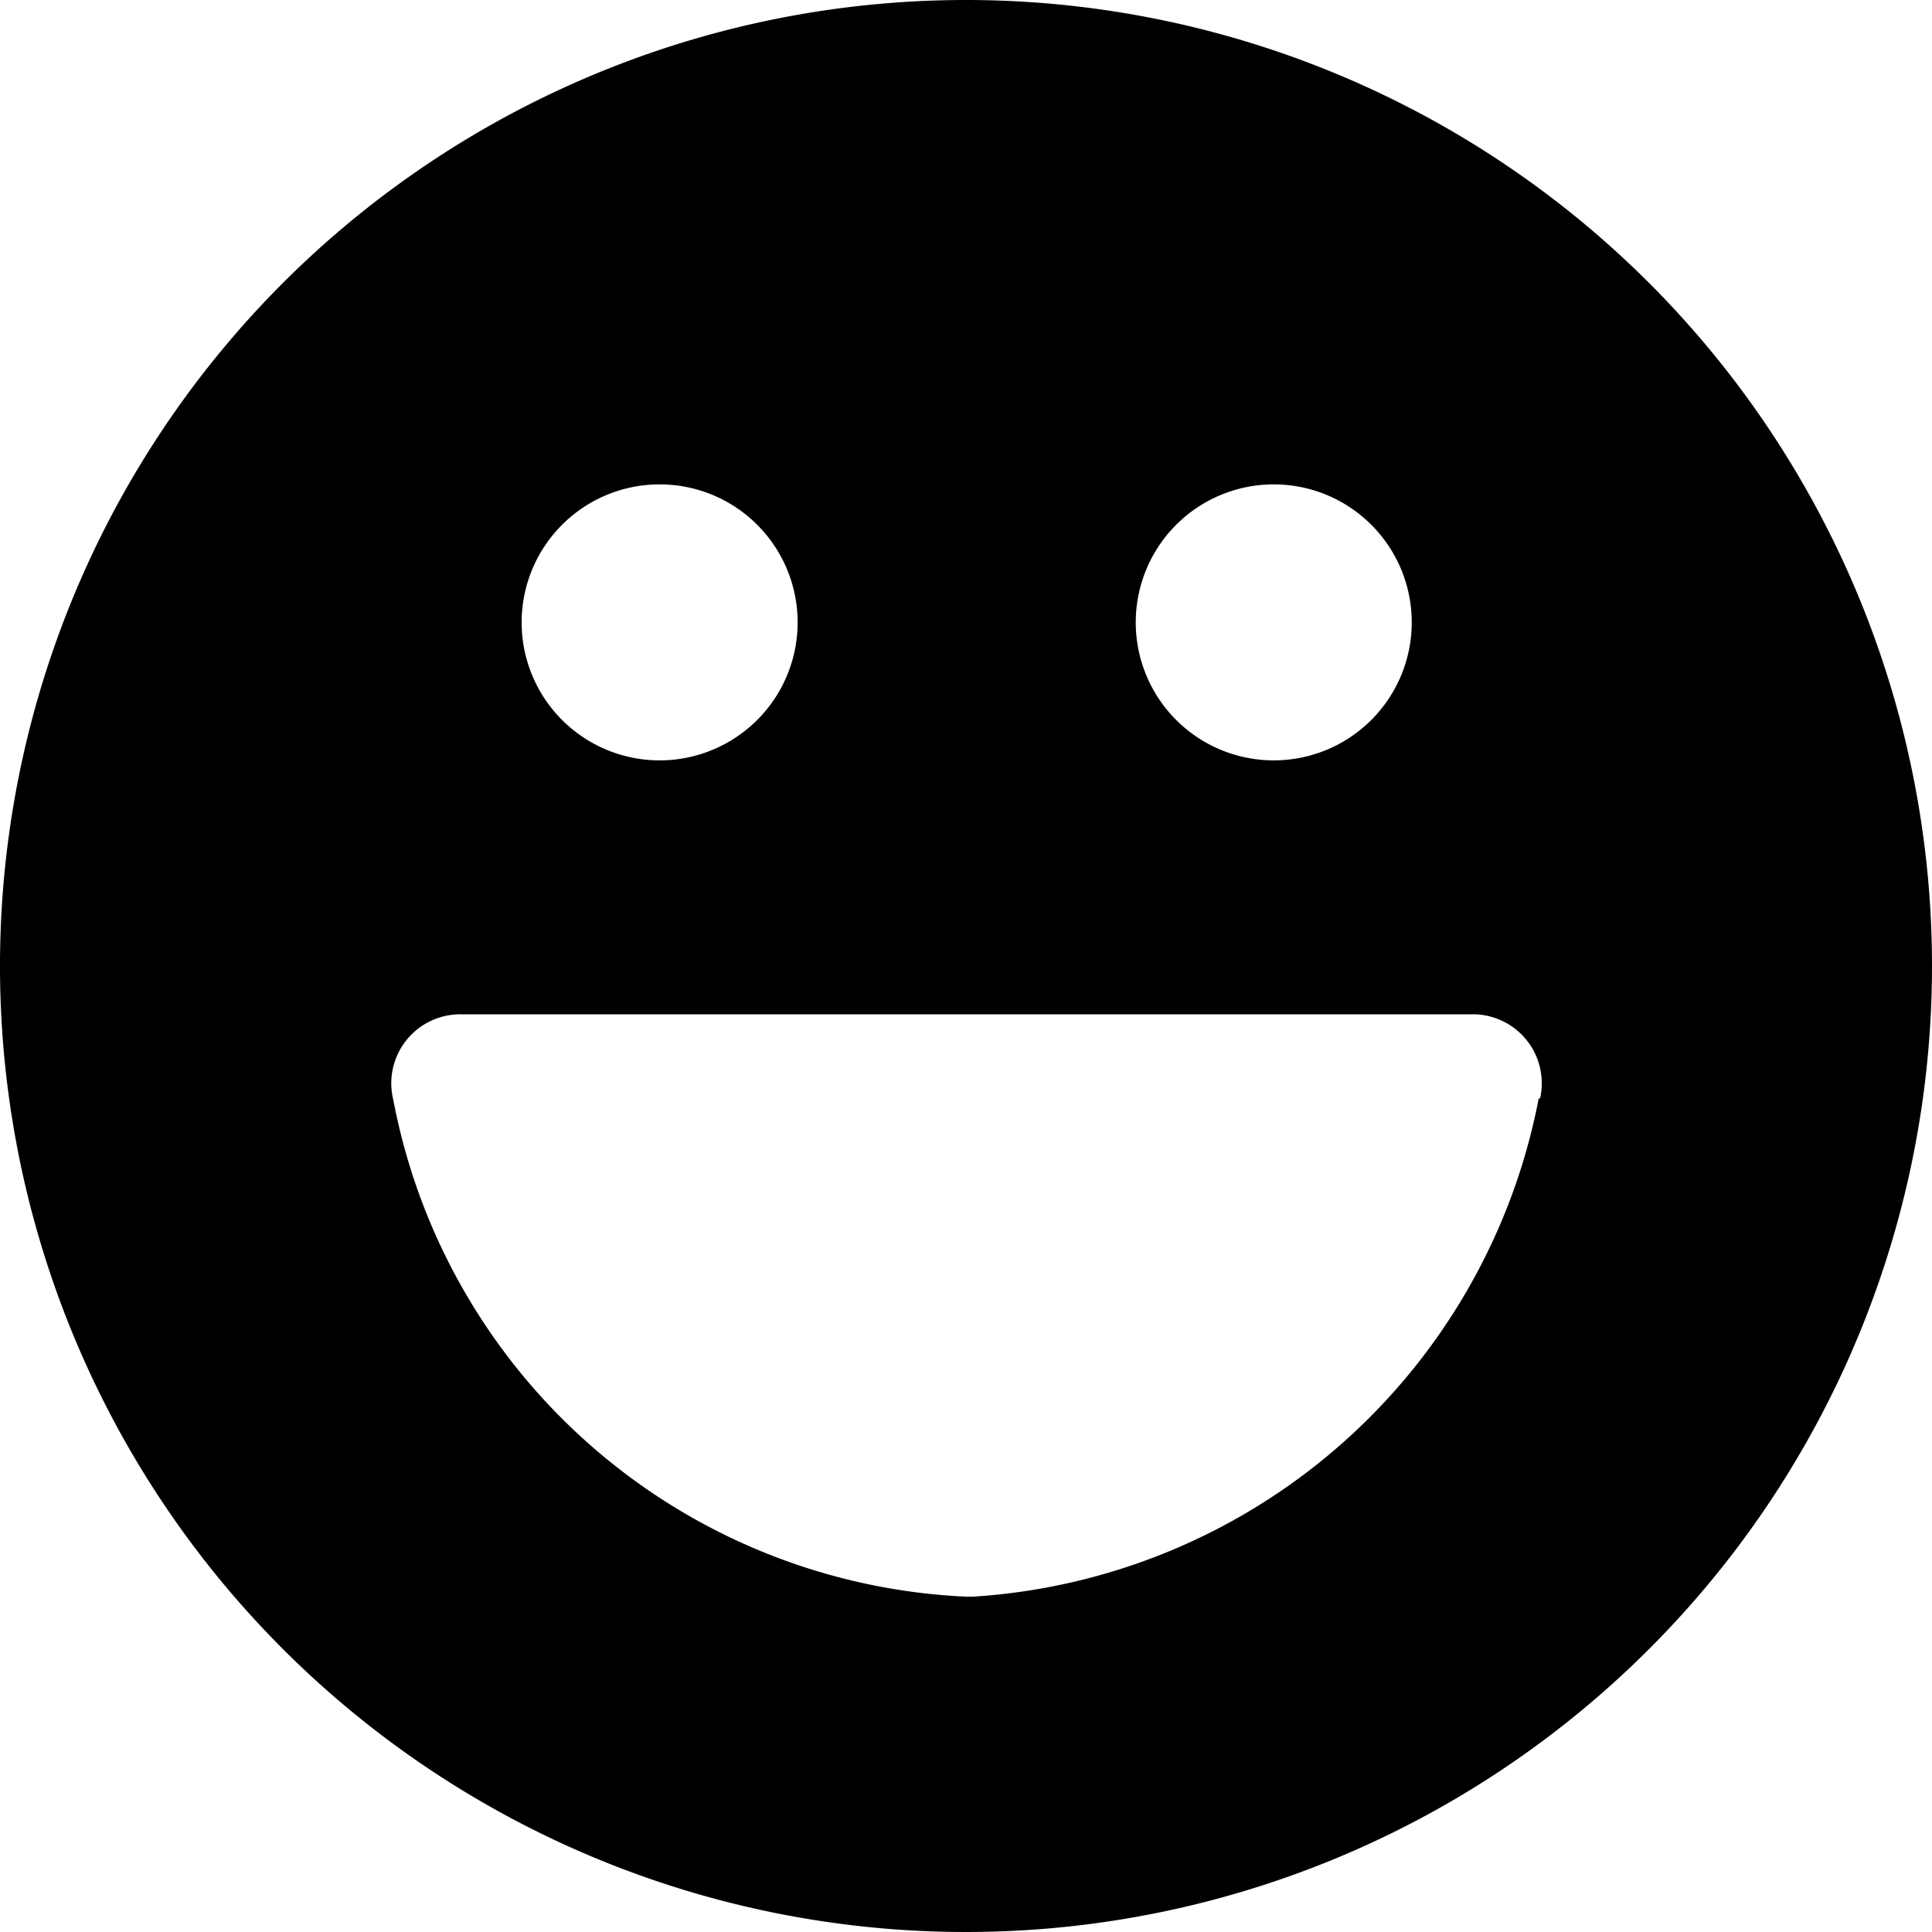 <svg data-tags="face, happy, sentiment, CSAT, rating, emoji, emoticon" xmlns="http://www.w3.org/2000/svg" viewBox="0 0 14 14"><path d="M7 0a7 7 0 107 7 7 7 0 00-7-7zm2.22 3.51a1 1 0 11-.99 1 1 1 0 011-1zm-4.44 0a1 1 0 11-1 1 1 1 0 011-1zm6.37 4.45a4.46 4.46 0 01-4.1 3.61H7a4.43 4.43 0 01-4.15-3.6.5.5 0 01.49-.62h7.32a.5.5 0 01.5.61z"/></svg>